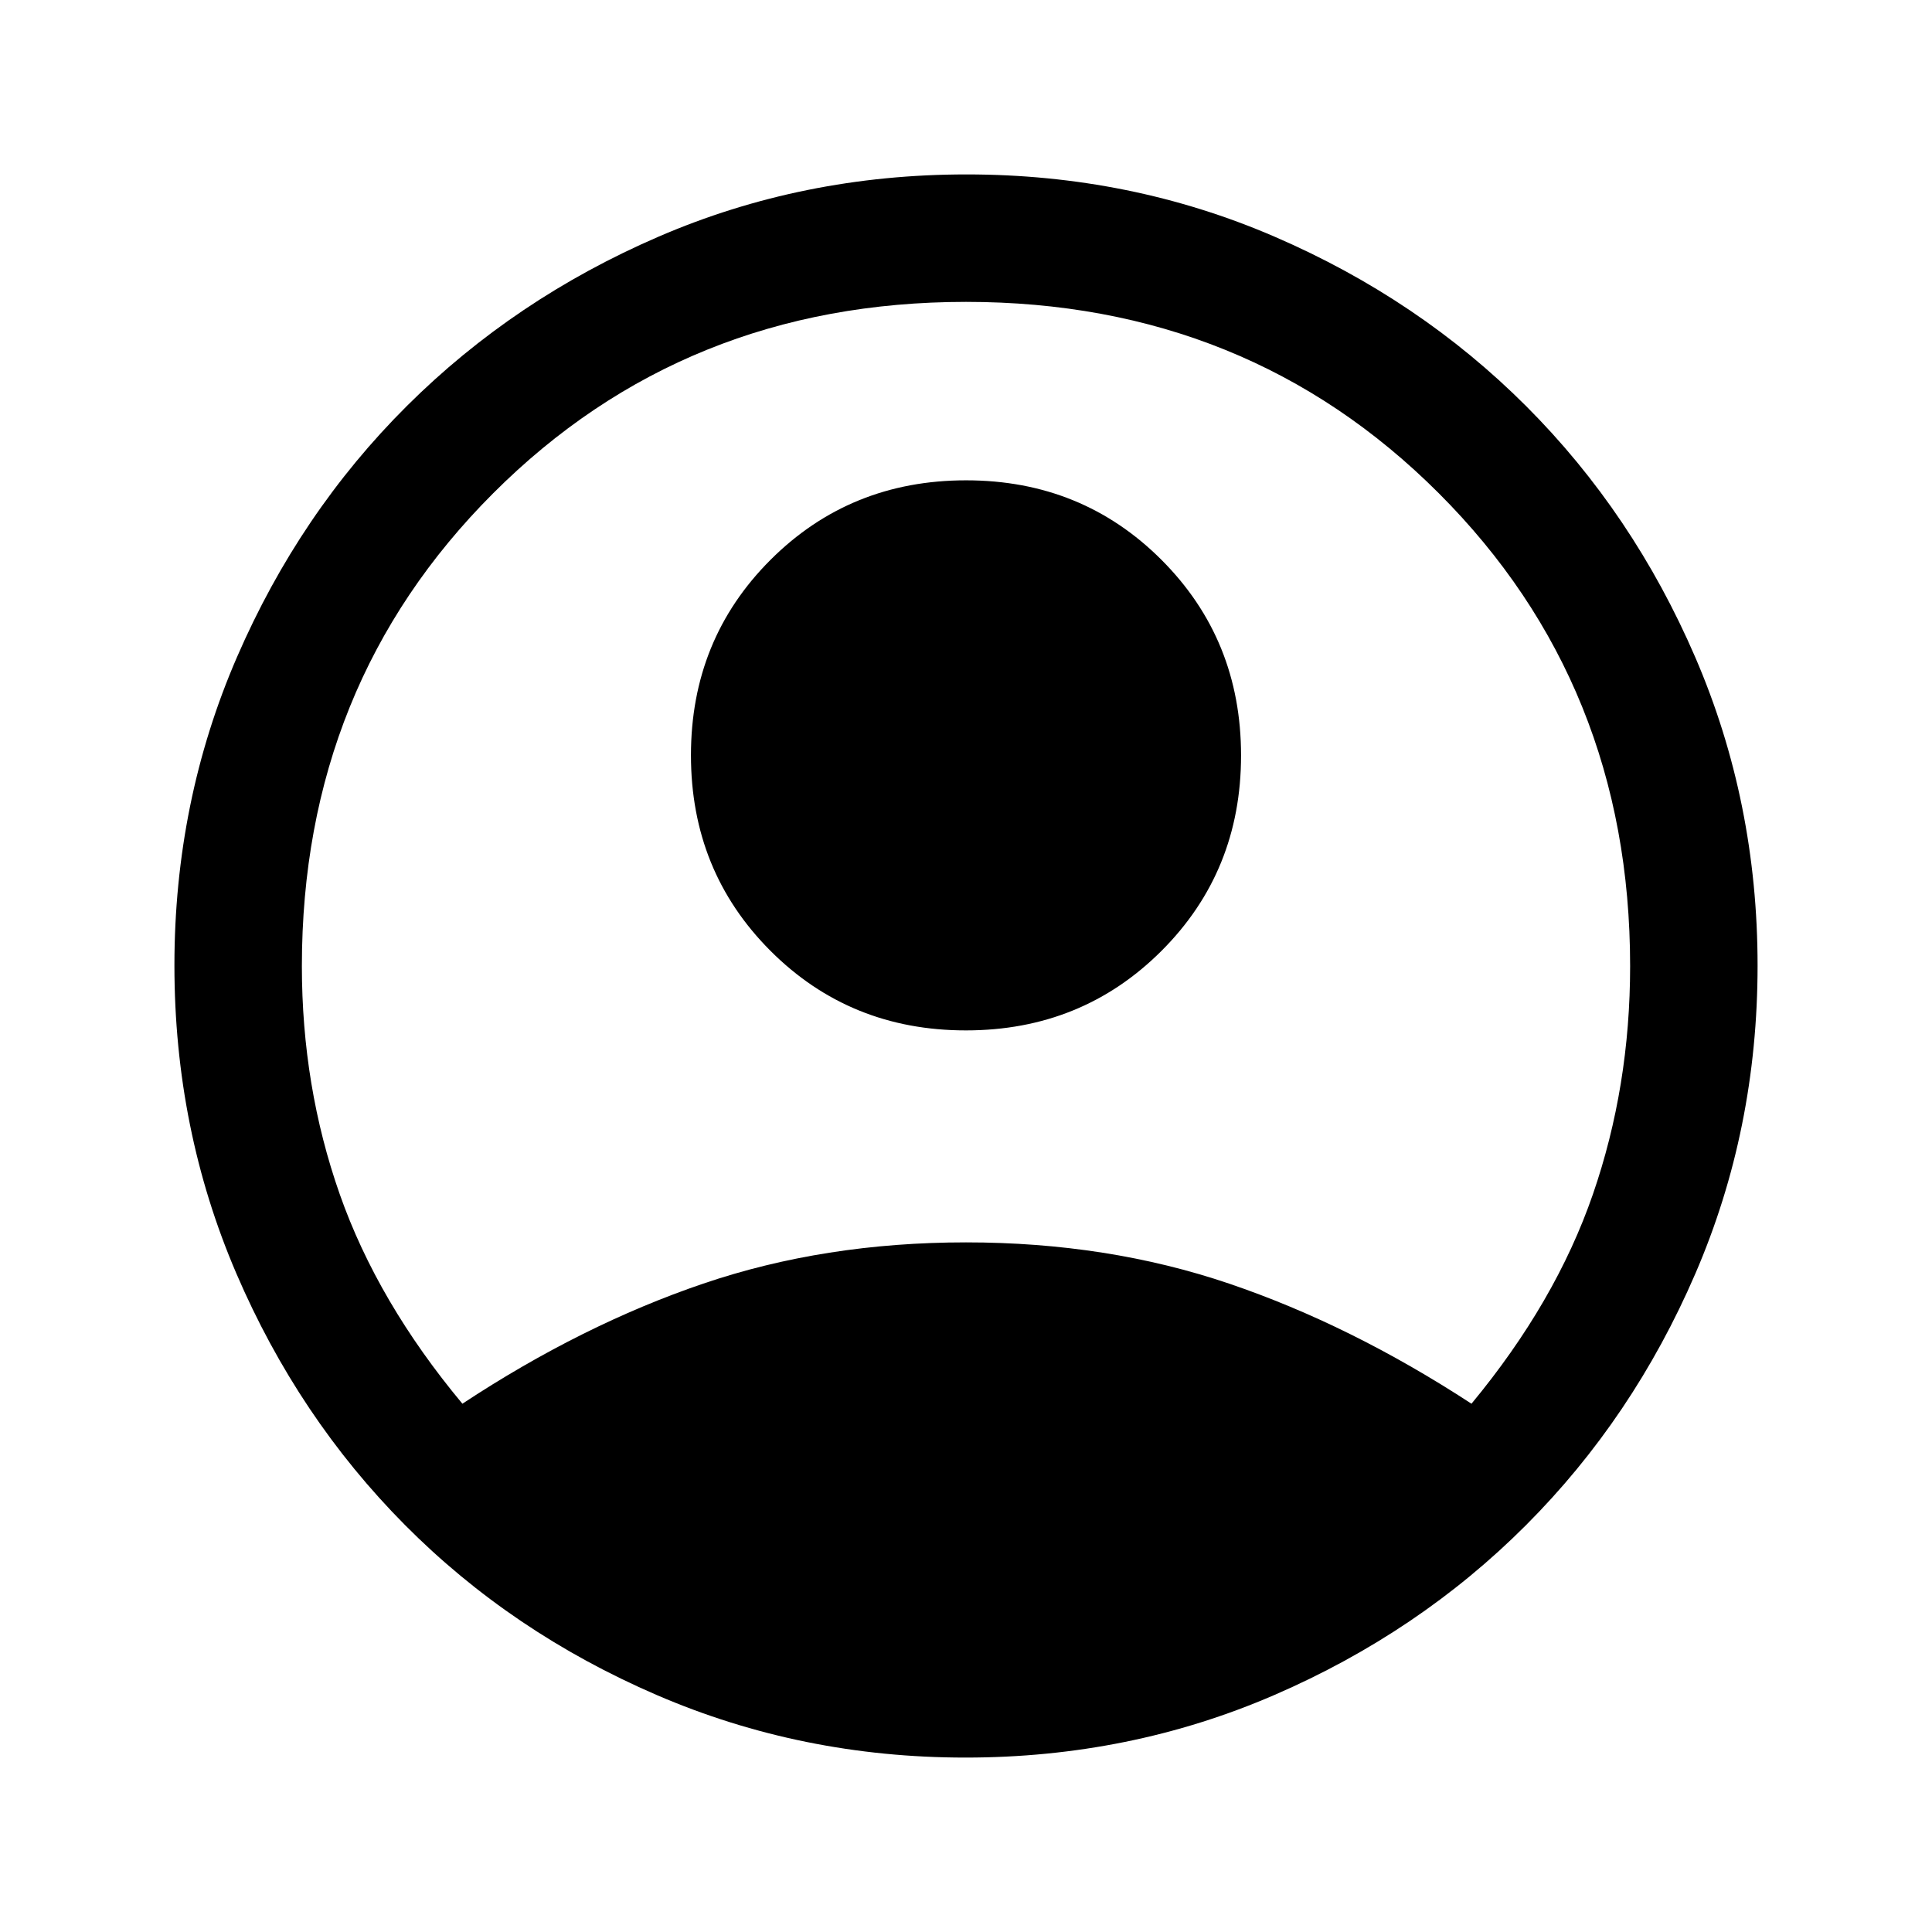 <svg xmlns="http://www.w3.org/2000/svg" height="40" viewBox="0 -960 960 960" width="40"><path d="M229.76-262.5q59.41-39.17 119.66-59.67T480-342.67q70.33 0 130.75 20.5t120.42 59.67Q773-313 791.5-366.56t18.5-113.4q0-139.87-95.08-234.96Q619.83-810 480-810q-139.83 0-234.92 95.08Q150-619.83 150-479.96q0 59.84 18.83 113.4Q187.67-313 229.76-262.5ZM479.95-448q-57.62 0-97.12-39.55-39.5-39.55-39.5-97.17 0-57.61 39.55-97.11t97.17-39.5q57.62 0 97.12 39.55 39.5 39.55 39.5 97.16 0 57.62-39.55 97.12-39.55 39.5-97.17 39.5Zm-.22 361.33q-81.34 0-153.42-31.09-72.07-31.1-125.11-84.5-53.03-53.41-83.78-125.01-30.75-71.61-30.75-153.02 0-81.5 31.09-153.21 31.1-71.72 84.5-124.86 53.41-53.14 125.01-84.06 71.61-30.91 153.02-30.91 81.5 0 153.22 31.01 71.72 31 124.86 84.16Q811.5-705 842.42-633.29q30.91 71.71 30.91 153.07 0 81.44-30.93 153.11-30.93 71.67-84.16 124.97-53.24 53.31-125.05 84.39T479.73-86.67Z"/></svg>